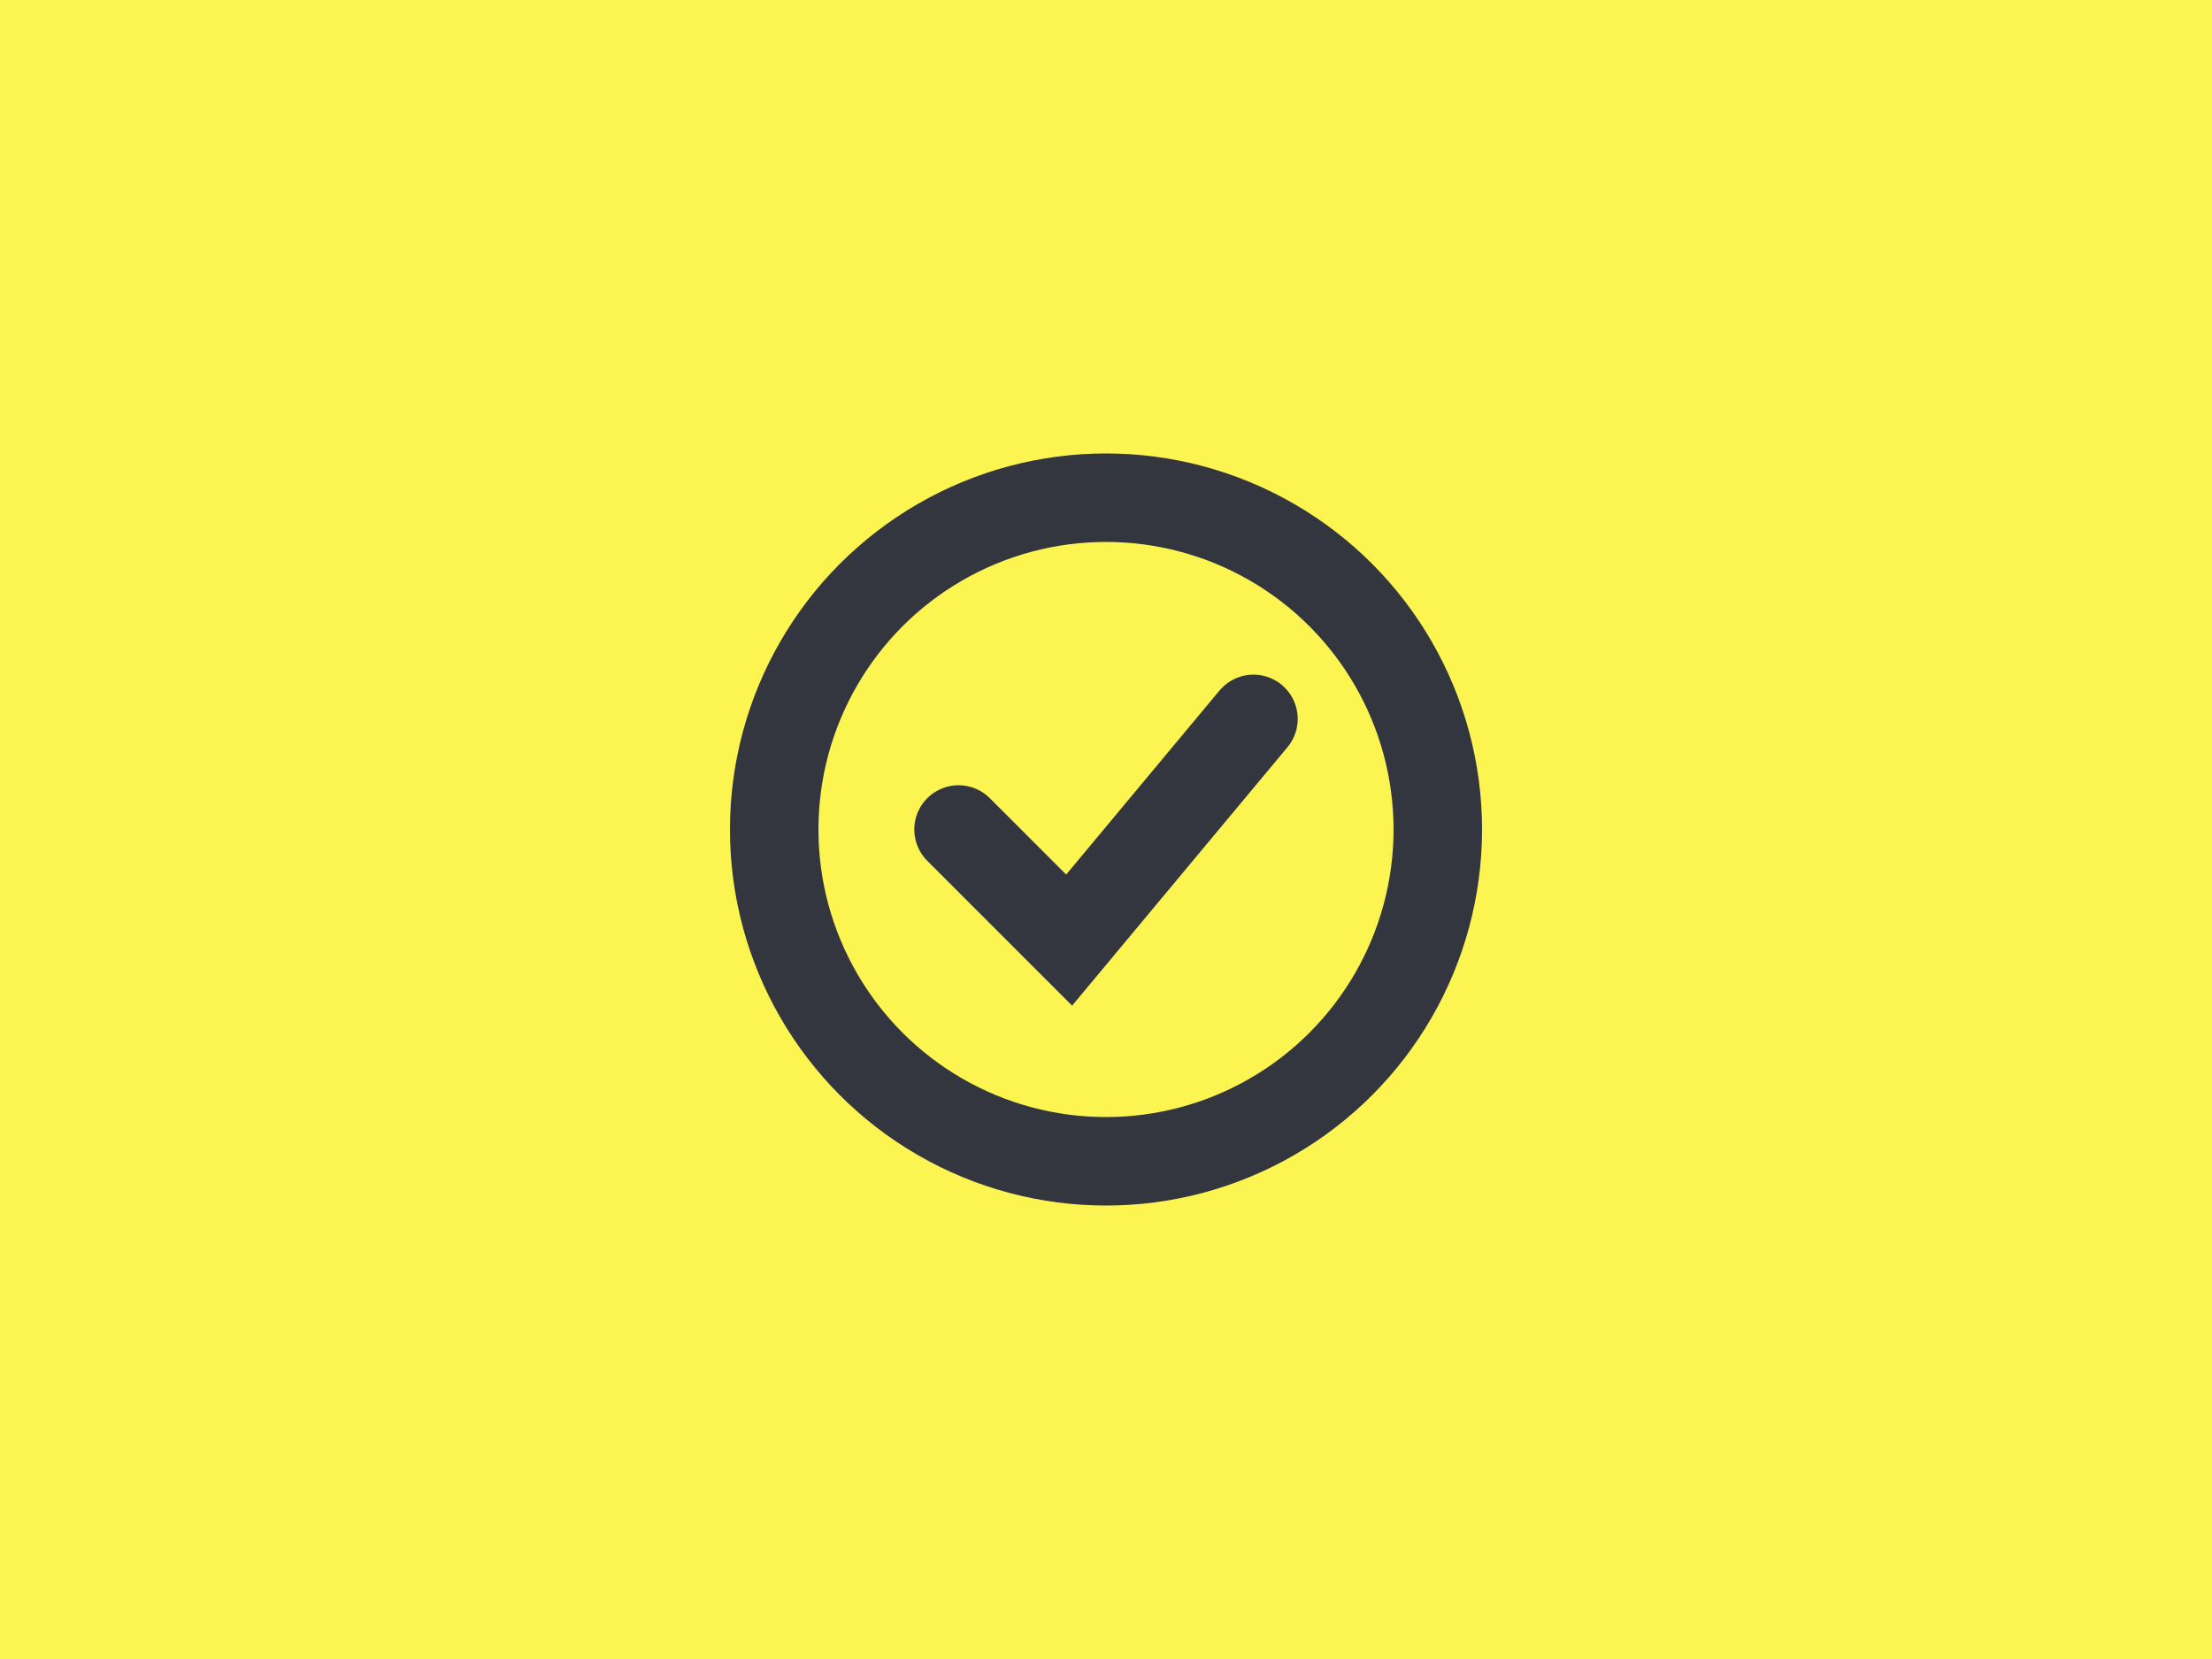 <svg width="200" height="150" viewBox="0 0 200 150" fill="none" xmlns="http://www.w3.org/2000/svg">
<rect x="0" y="0" width="200" height="150" fill="#808080" stroke="none"/>
<g clip-path="url(#clip0_765_777)">
<rect width="200" height="150" fill="white"/>
<g clip-path="url(#clip1_765_777)">
<rect width="200" height="150" fill="white"/>
<path d="M0 0H200V150H0V0Z" fill="#FCF451"/>
<circle cx="100" cy="75" r="30" stroke="#33363F" stroke-width="8"/>
<path d="M86.667 75L96.667 85L113.333 65" stroke="#33363F" stroke-width="8" stroke-linecap="round"/>
</g>
</g>
<defs>
<clipPath id="clip0_765_777">
<rect width="200" height="150" fill="white"/>
</clipPath>
<clipPath id="clip1_765_777">
<rect width="200" height="150" fill="white"/>
</clipPath>
</defs>
</svg>

